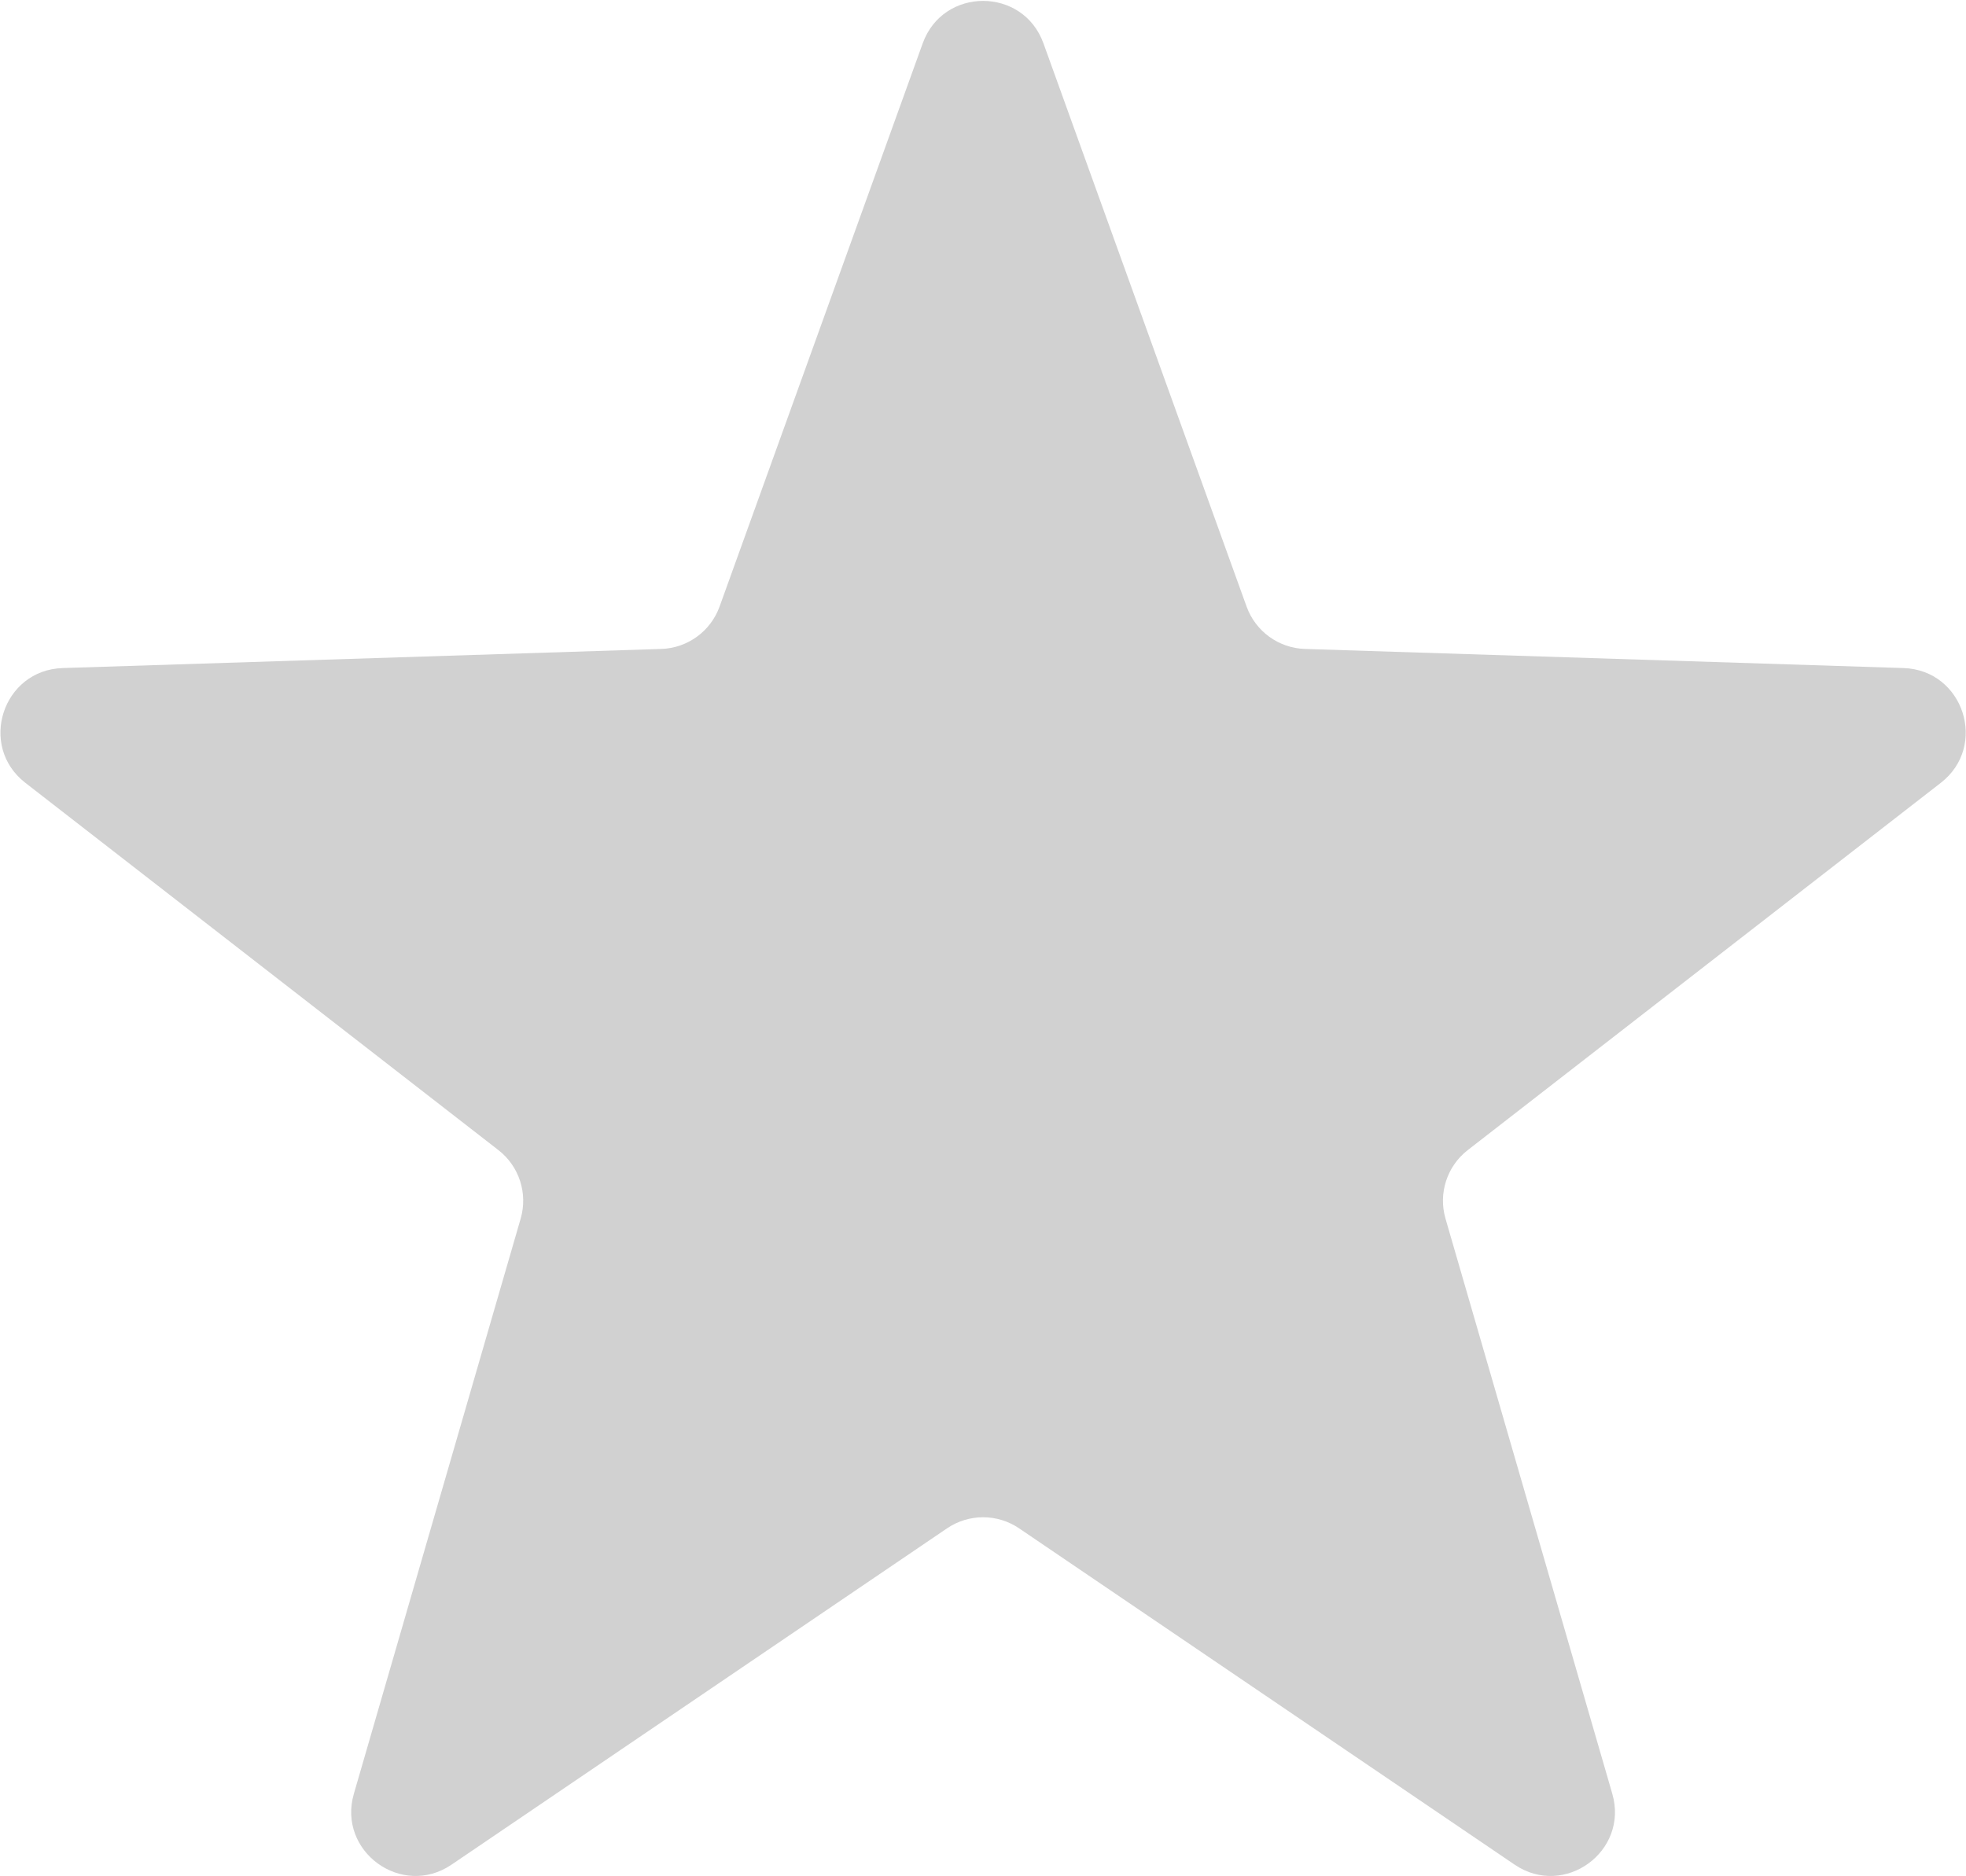 <svg width="592" height="565" viewBox="0 0 592 565" fill="none" xmlns="http://www.w3.org/2000/svg">
<path d="M277.852 13.037C283.989 -3.983 308.06 -3.983 314.197 13.037L375.374 182.69C378.06 190.137 385.017 195.192 392.93 195.445L573.185 201.202C591.268 201.78 598.706 224.672 584.416 235.768L441.971 346.377C435.718 351.233 433.06 359.412 435.265 367.015L485.491 540.227C490.53 557.603 471.057 571.751 456.088 561.59L306.875 460.297C300.324 455.85 291.724 455.85 285.174 460.297L135.961 561.59C120.992 571.751 101.519 557.603 106.558 540.227L156.784 367.015C158.988 359.412 156.331 351.233 150.078 346.377L7.633 235.768C-6.657 224.672 0.781 201.78 18.864 201.202L199.119 195.445C207.031 195.192 213.989 190.137 216.675 182.69L277.852 13.037Z" fill="#D1D1D1"/>
</svg>
